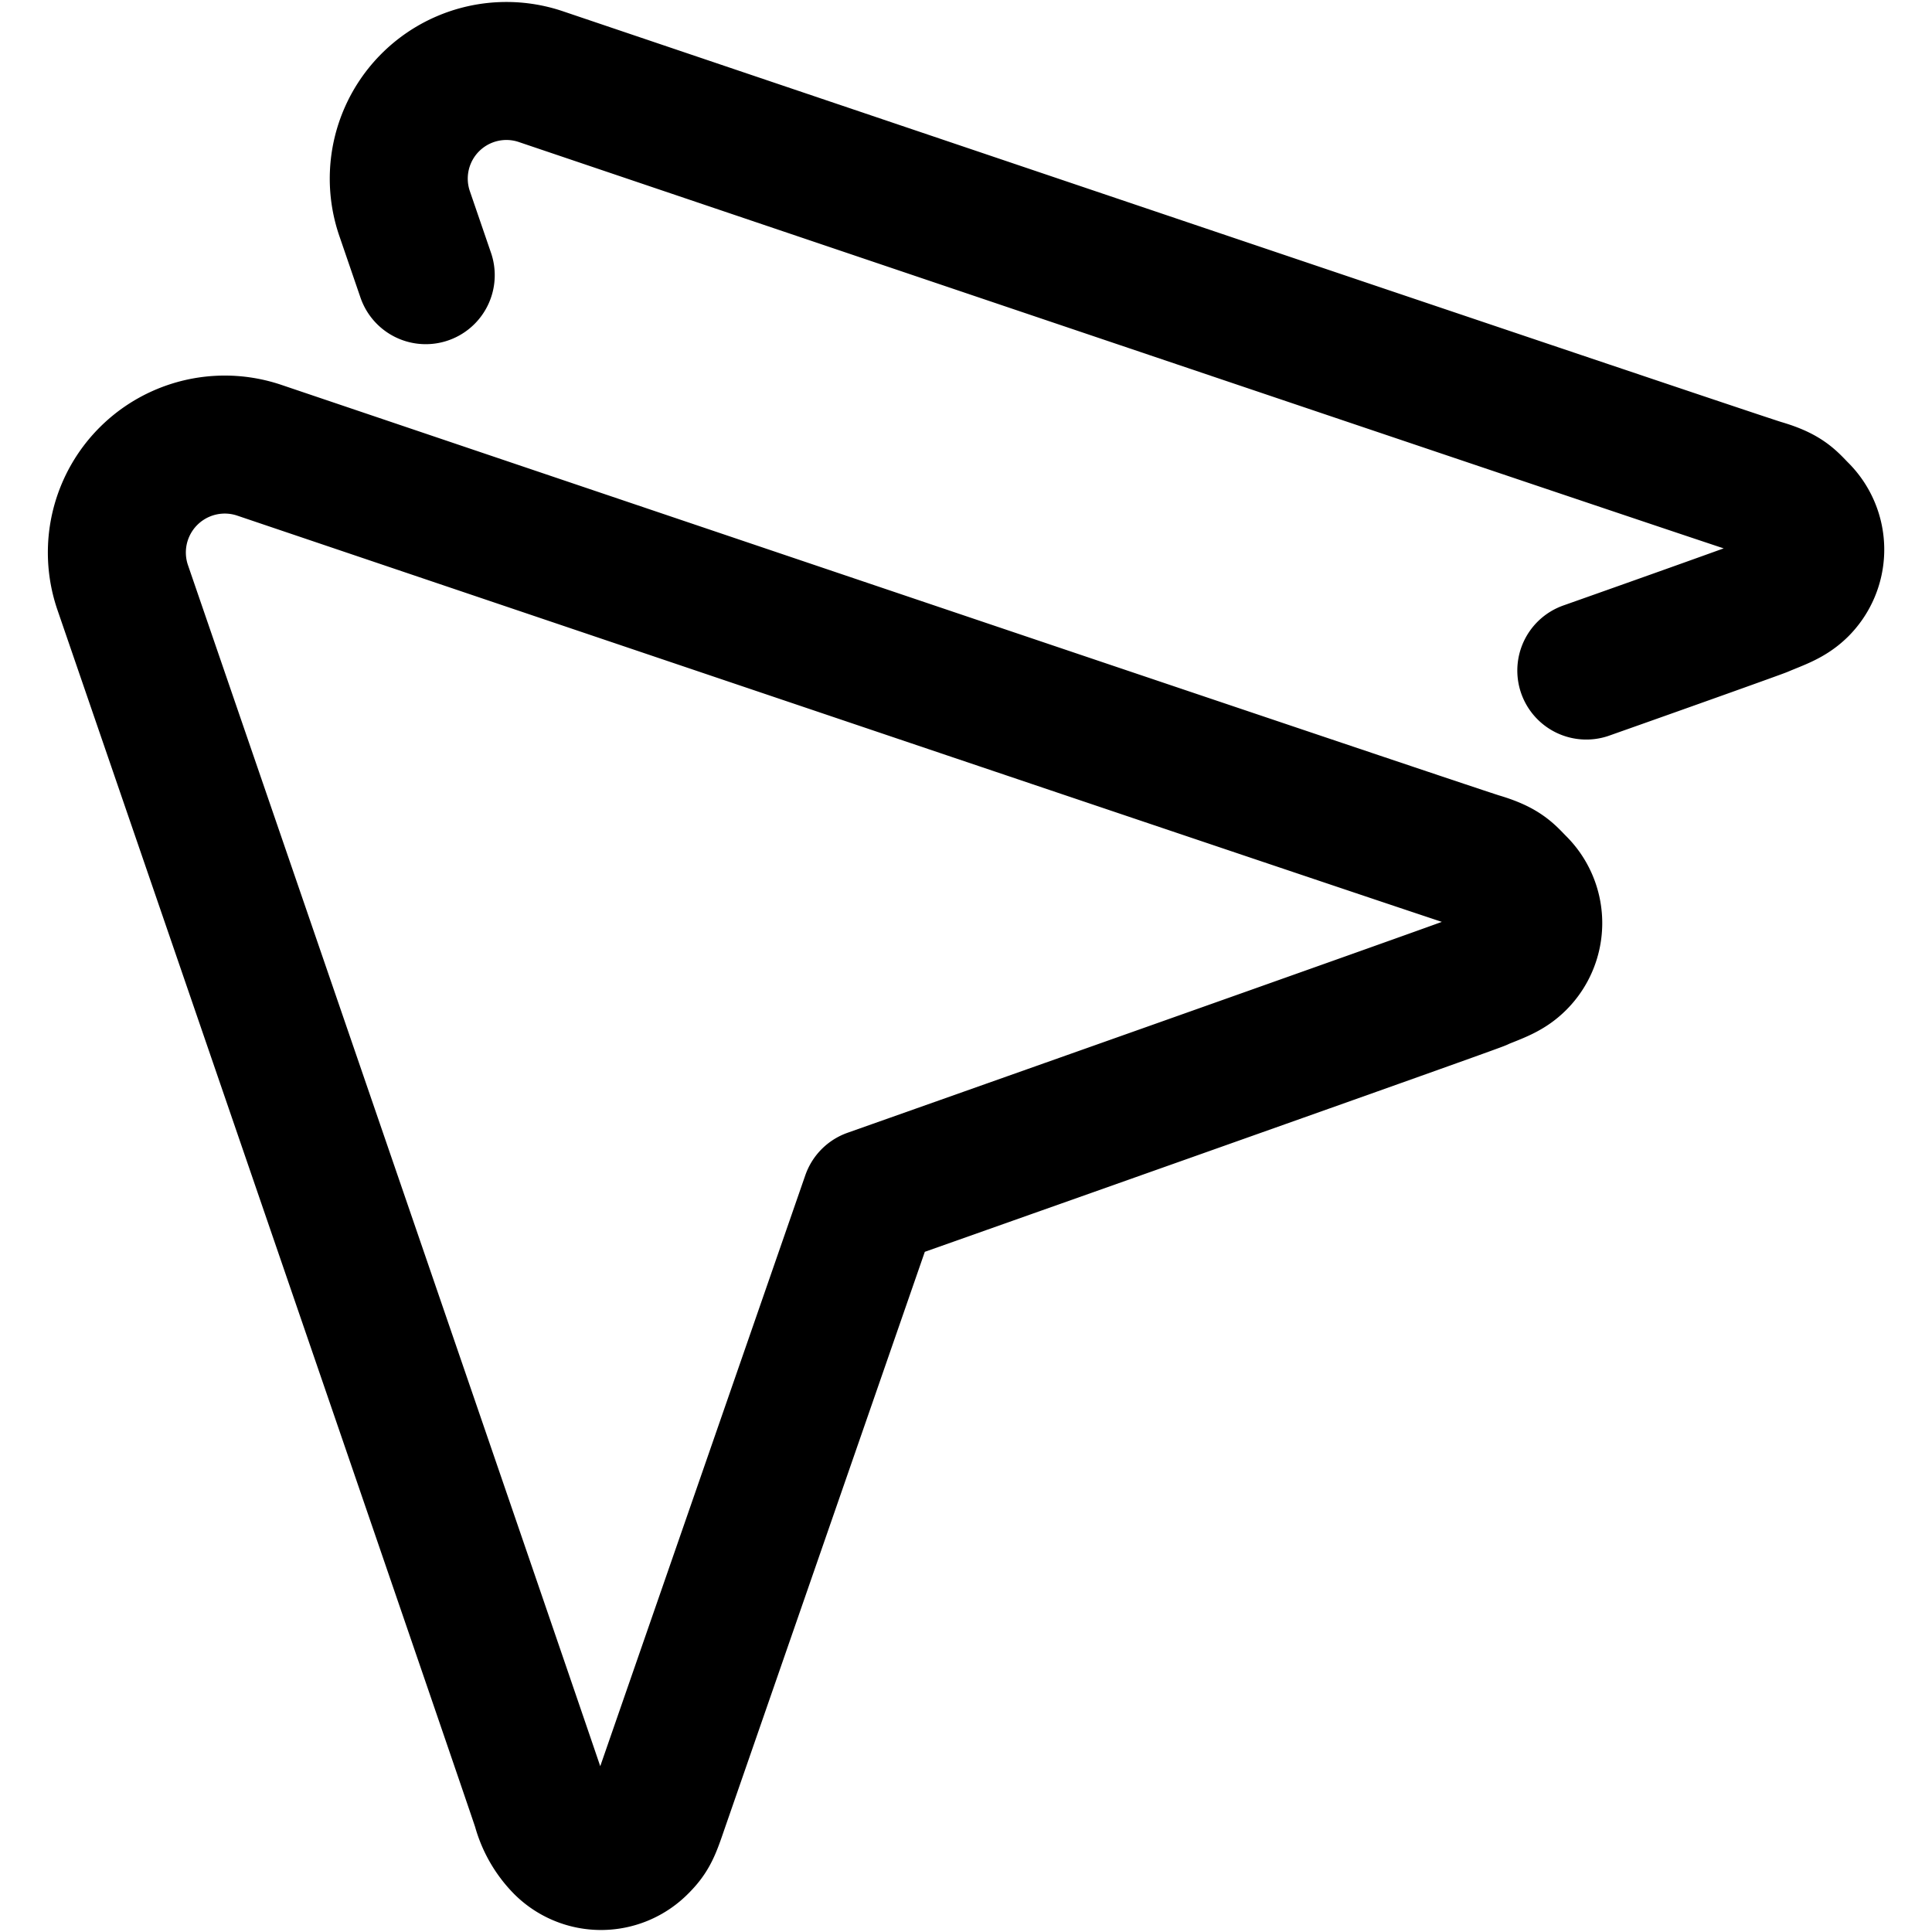 <svg focusable="false" xmlns="http://www.w3.org/2000/svg" fill="none" role="img" aria-label="Icon" viewBox="0 0 14 14">
  <path d="M10.72 7.112c.123-.051.203-.074.276-.147a.39.39 0 0 0 0-.552c-.073-.073-.098-.117-.276-.17-.179-.052-8.84-2.98-8.84-2.98a.782.782 0 0 0-.992.991s2.998 8.723 3.034 8.841a.627.627 0 0 0 .157.276.39.39 0 0 0 .552 0c.074-.073.09-.115.145-.276L6.308 8.68s4.288-1.516 4.412-1.567M3.085 1.994l-.153-.446a.78.78 0 0 1 .992-.991s8.661 2.928 8.84 2.98c.178.052.202.096.276.17a.39.39 0 0 1 0 .551c-.074.073-.153.096-.276.148-.043.017-.581.21-1.269.453" stroke="currentColor" stroke-linecap="round" stroke-linejoin="round"/>
</svg>
